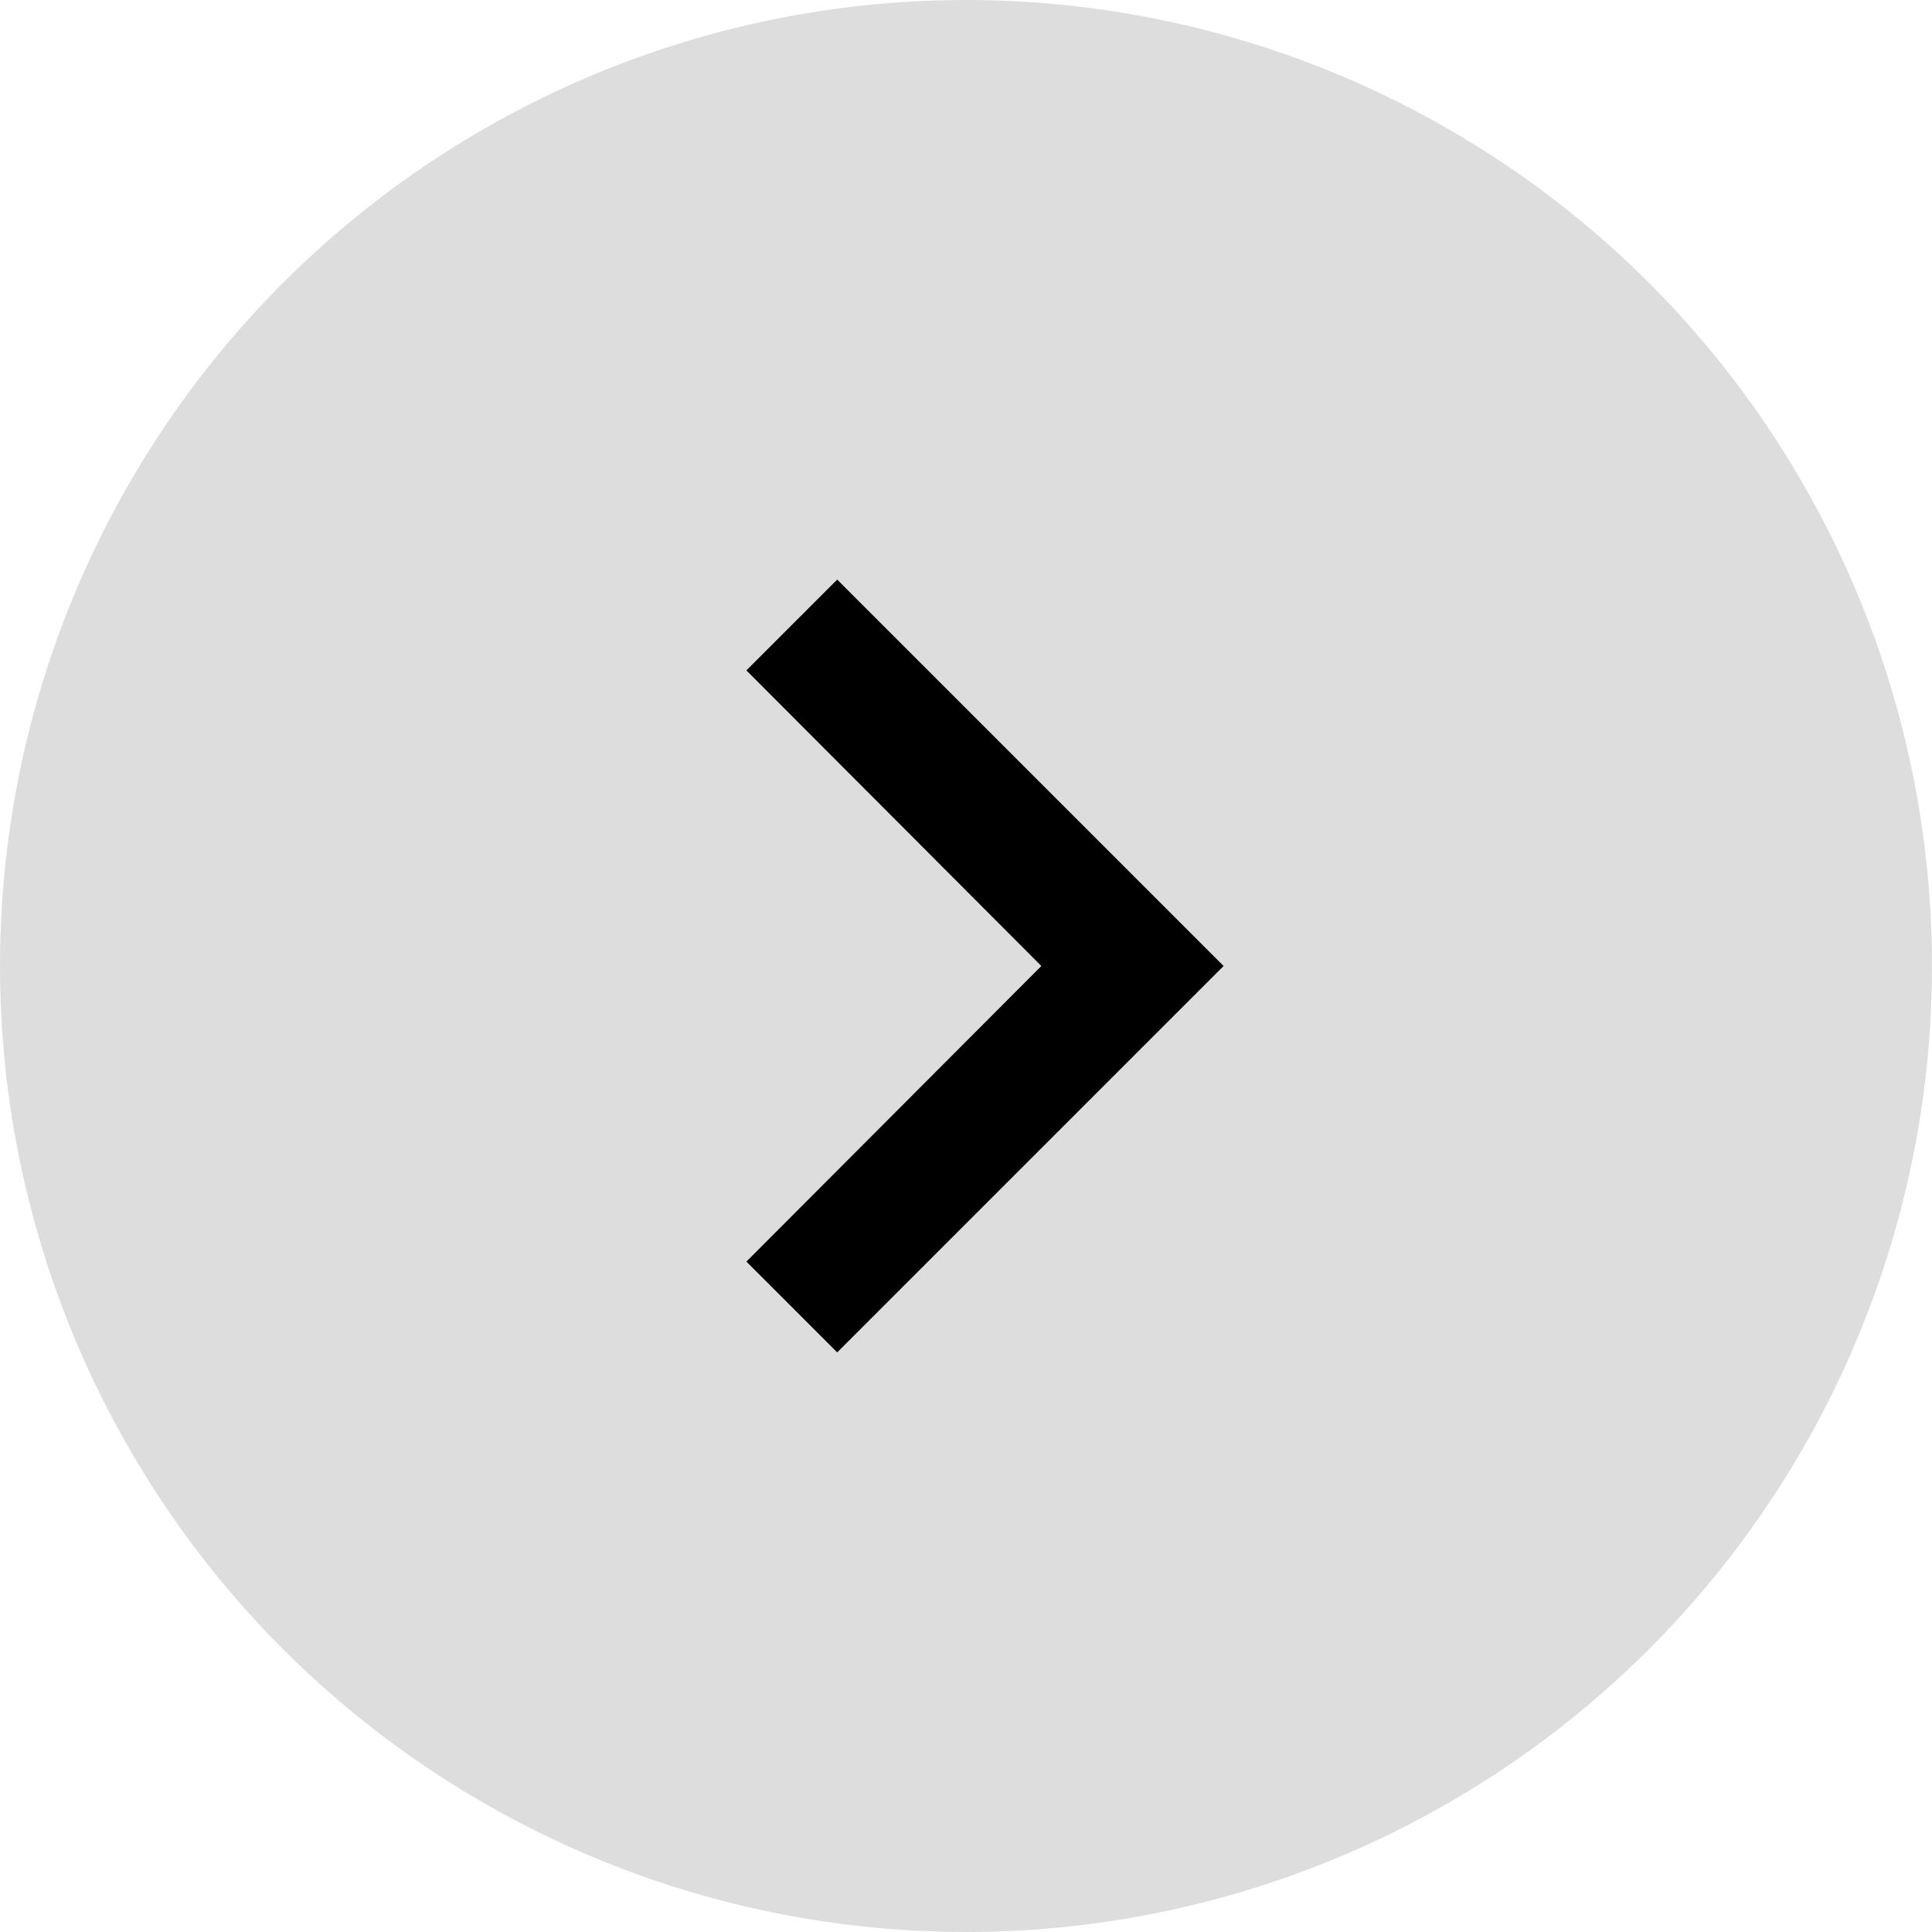 <svg width="30" height="30" viewBox="0 0 30 30" fill="none" xmlns="http://www.w3.org/2000/svg">
<circle cx="15" cy="15" r="15" fill="#DDDDDD"/>
<path d="M11.59 10.41L16.17 15L11.59 19.59L13 21L19 15L13 9L11.59 10.41Z" fill="black"/>
</svg>
